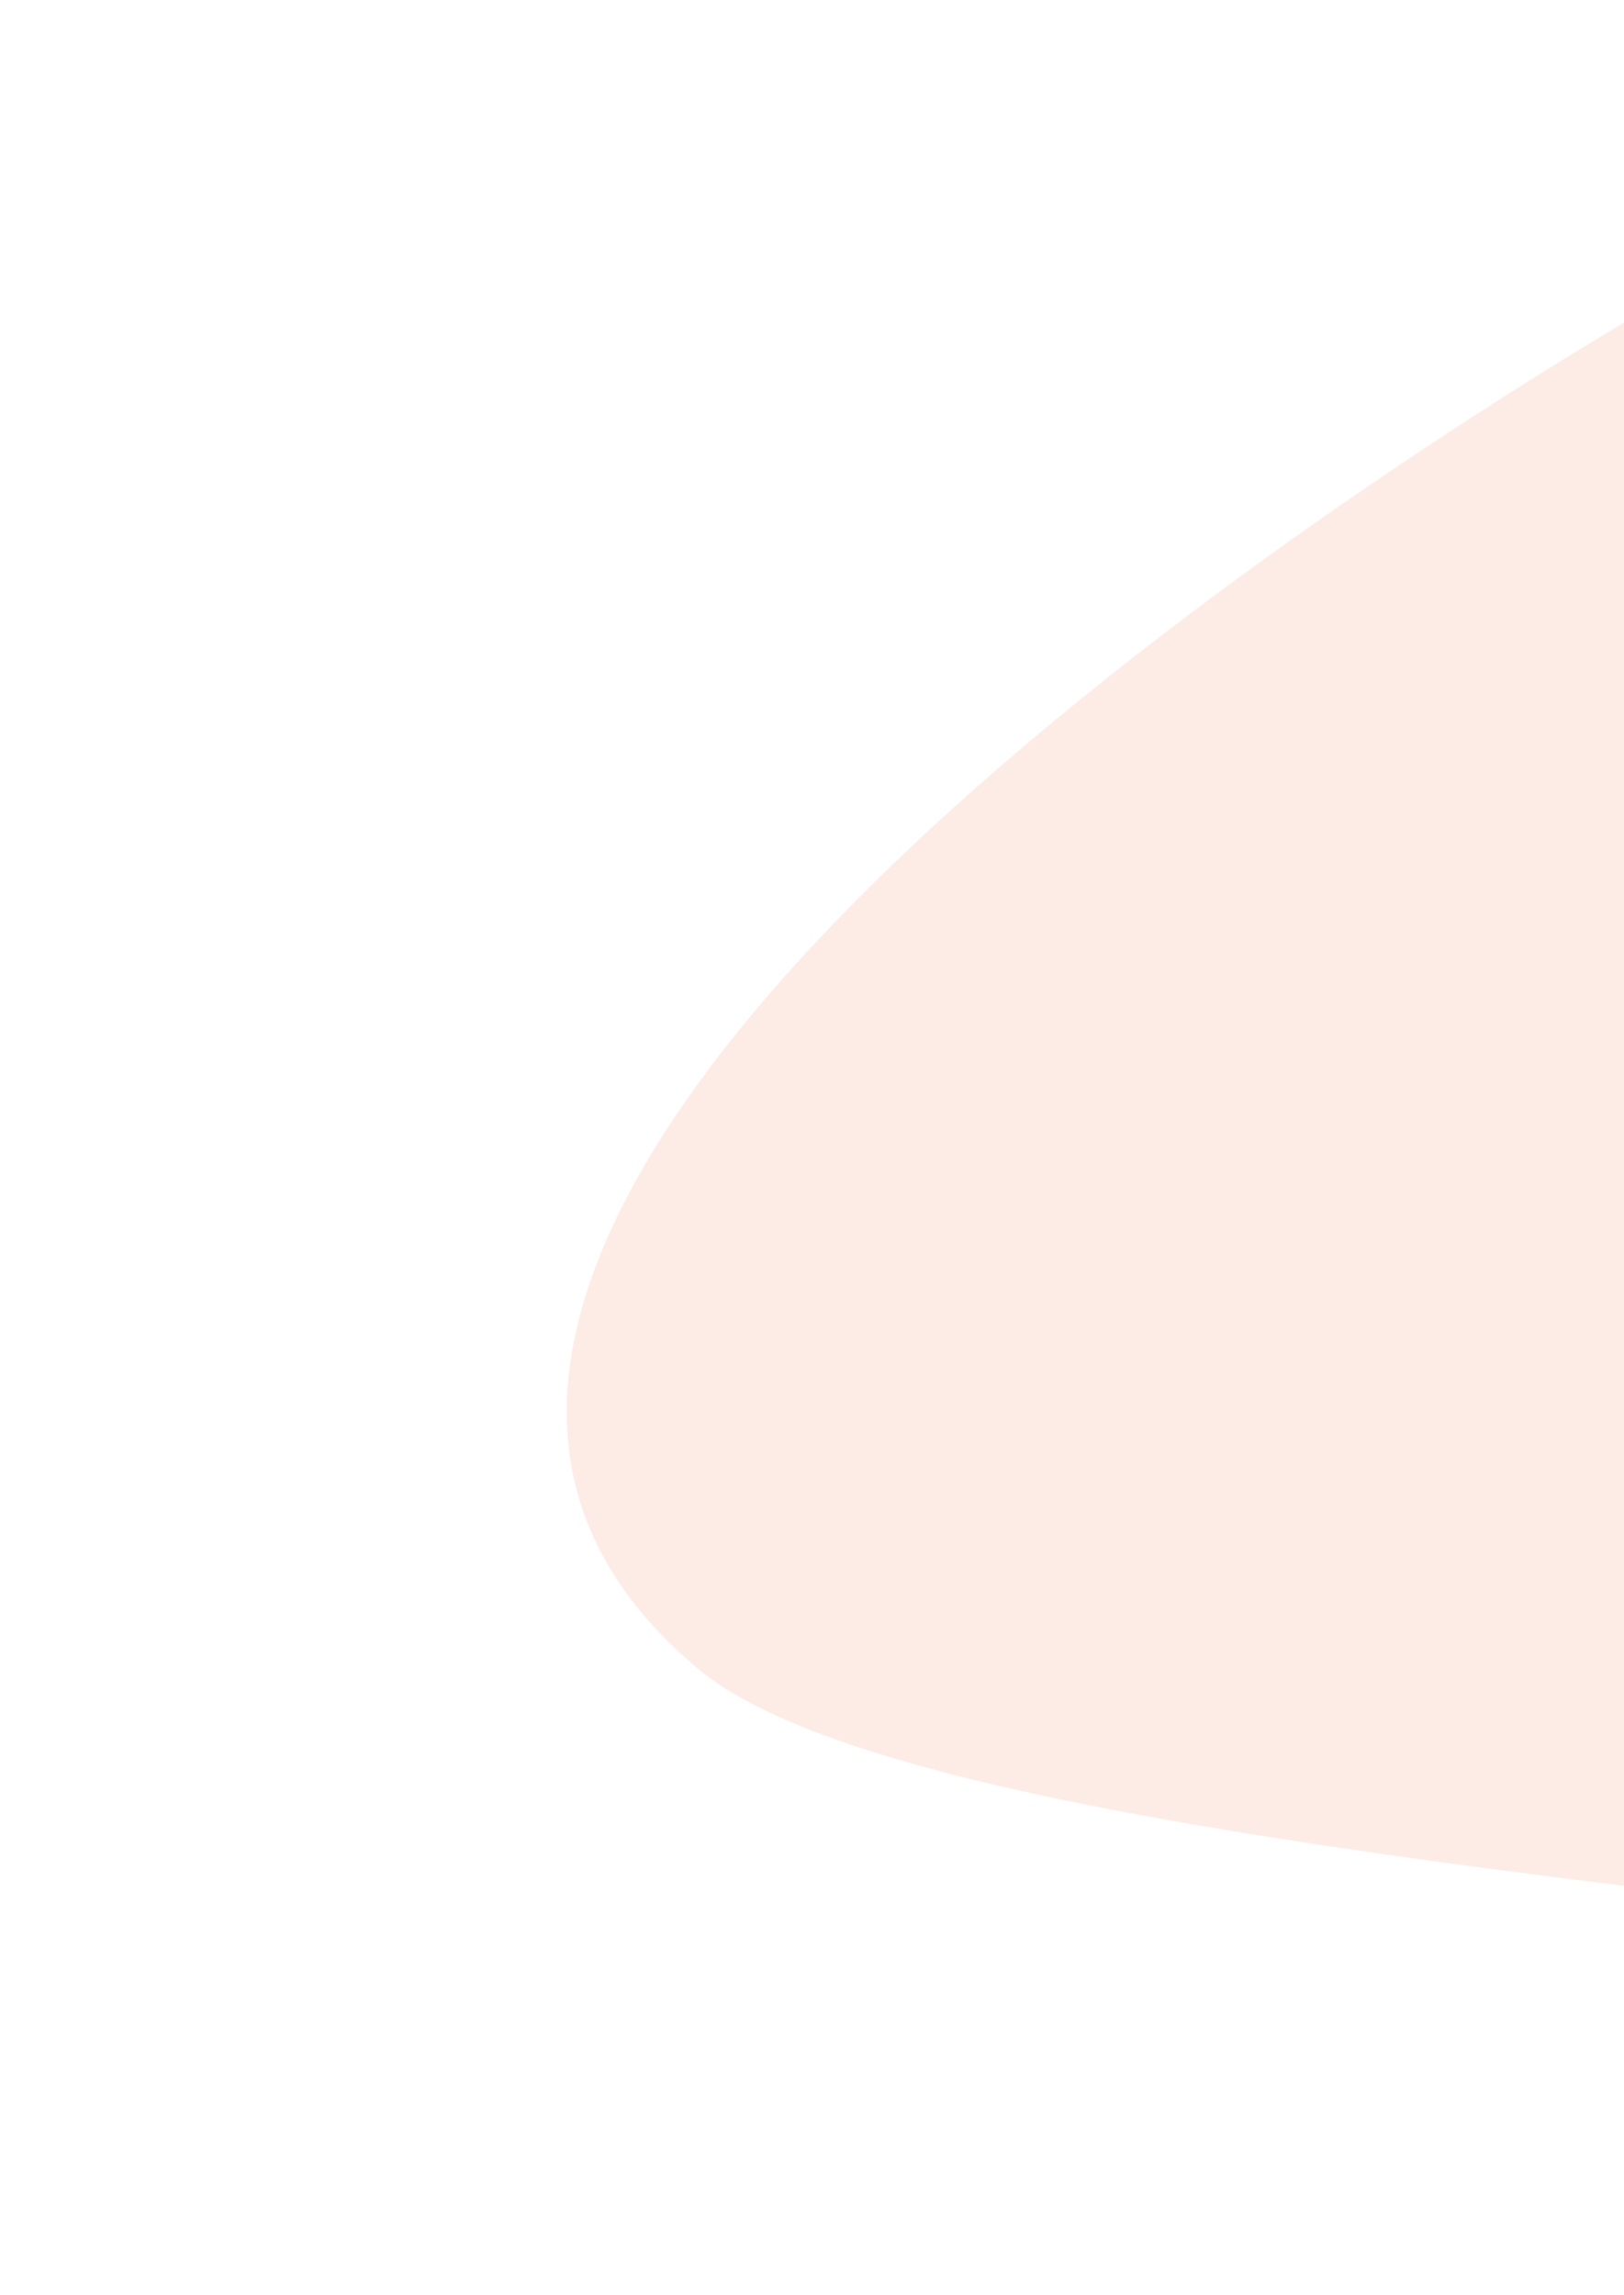 <svg data-name="Группа 12" xmlns="http://www.w3.org/2000/svg" width="565.28" height="798.66"><defs><filter id="a" x="1354.72" y="5161.59" width="1431.19" height="798.66" filterUnits="userSpaceOnUse"><feGaussianBlur result="blur" stdDeviation="6.557" in="SourceAlpha"/><feFlood result="flood" flood-color="#d07d5f" flood-opacity=".26"/><feComposite result="composite" operator="out" in2="blur"/><feOffset result="offset"/><feComposite result="composite-2" operator="in" in2="SourceAlpha"/><feBlend result="blend" in2="SourceGraphic"/></filter><filter id="b" x="1552" y="5168.41" width="1268.06" height="707.62" filterUnits="userSpaceOnUse"><feGaussianBlur result="blur" stdDeviation="6.557" in="SourceAlpha"/><feFlood result="flood" flood-color="#212c26" flood-opacity=".26"/><feComposite result="composite" operator="out" in2="blur"/><feOffset result="offset"/><feComposite result="composite-2" operator="in" in2="SourceAlpha"/><feBlend result="blend" in2="SourceGraphic"/></filter></defs><path data-name="bg копия 28" d="M1406.36 5809.59c89.02 74.44 504.7 91.04 742.58 135.24s906.25 22.29 518.63-465.31-738.81-289.31-873.63-212.56-591.46 372.14-387.58 542.63z" transform="translate(-1354.72 -5161.59)" fill-rule="evenodd" fill="#fff" filter="url(#a)"/><path data-name="bg копия 28" d="M1597.78 5742.37c78.91 65.98 447.21 80.77 658 119.97s802.96 19.94 459.28-412.14-654.73-256.49-774.14-188.51-523.86 329.59-343.14 480.68z" transform="translate(-1354.72 -5161.59)" fill="#fdebe5" filter="url(#b)" fill-rule="evenodd"/></svg>